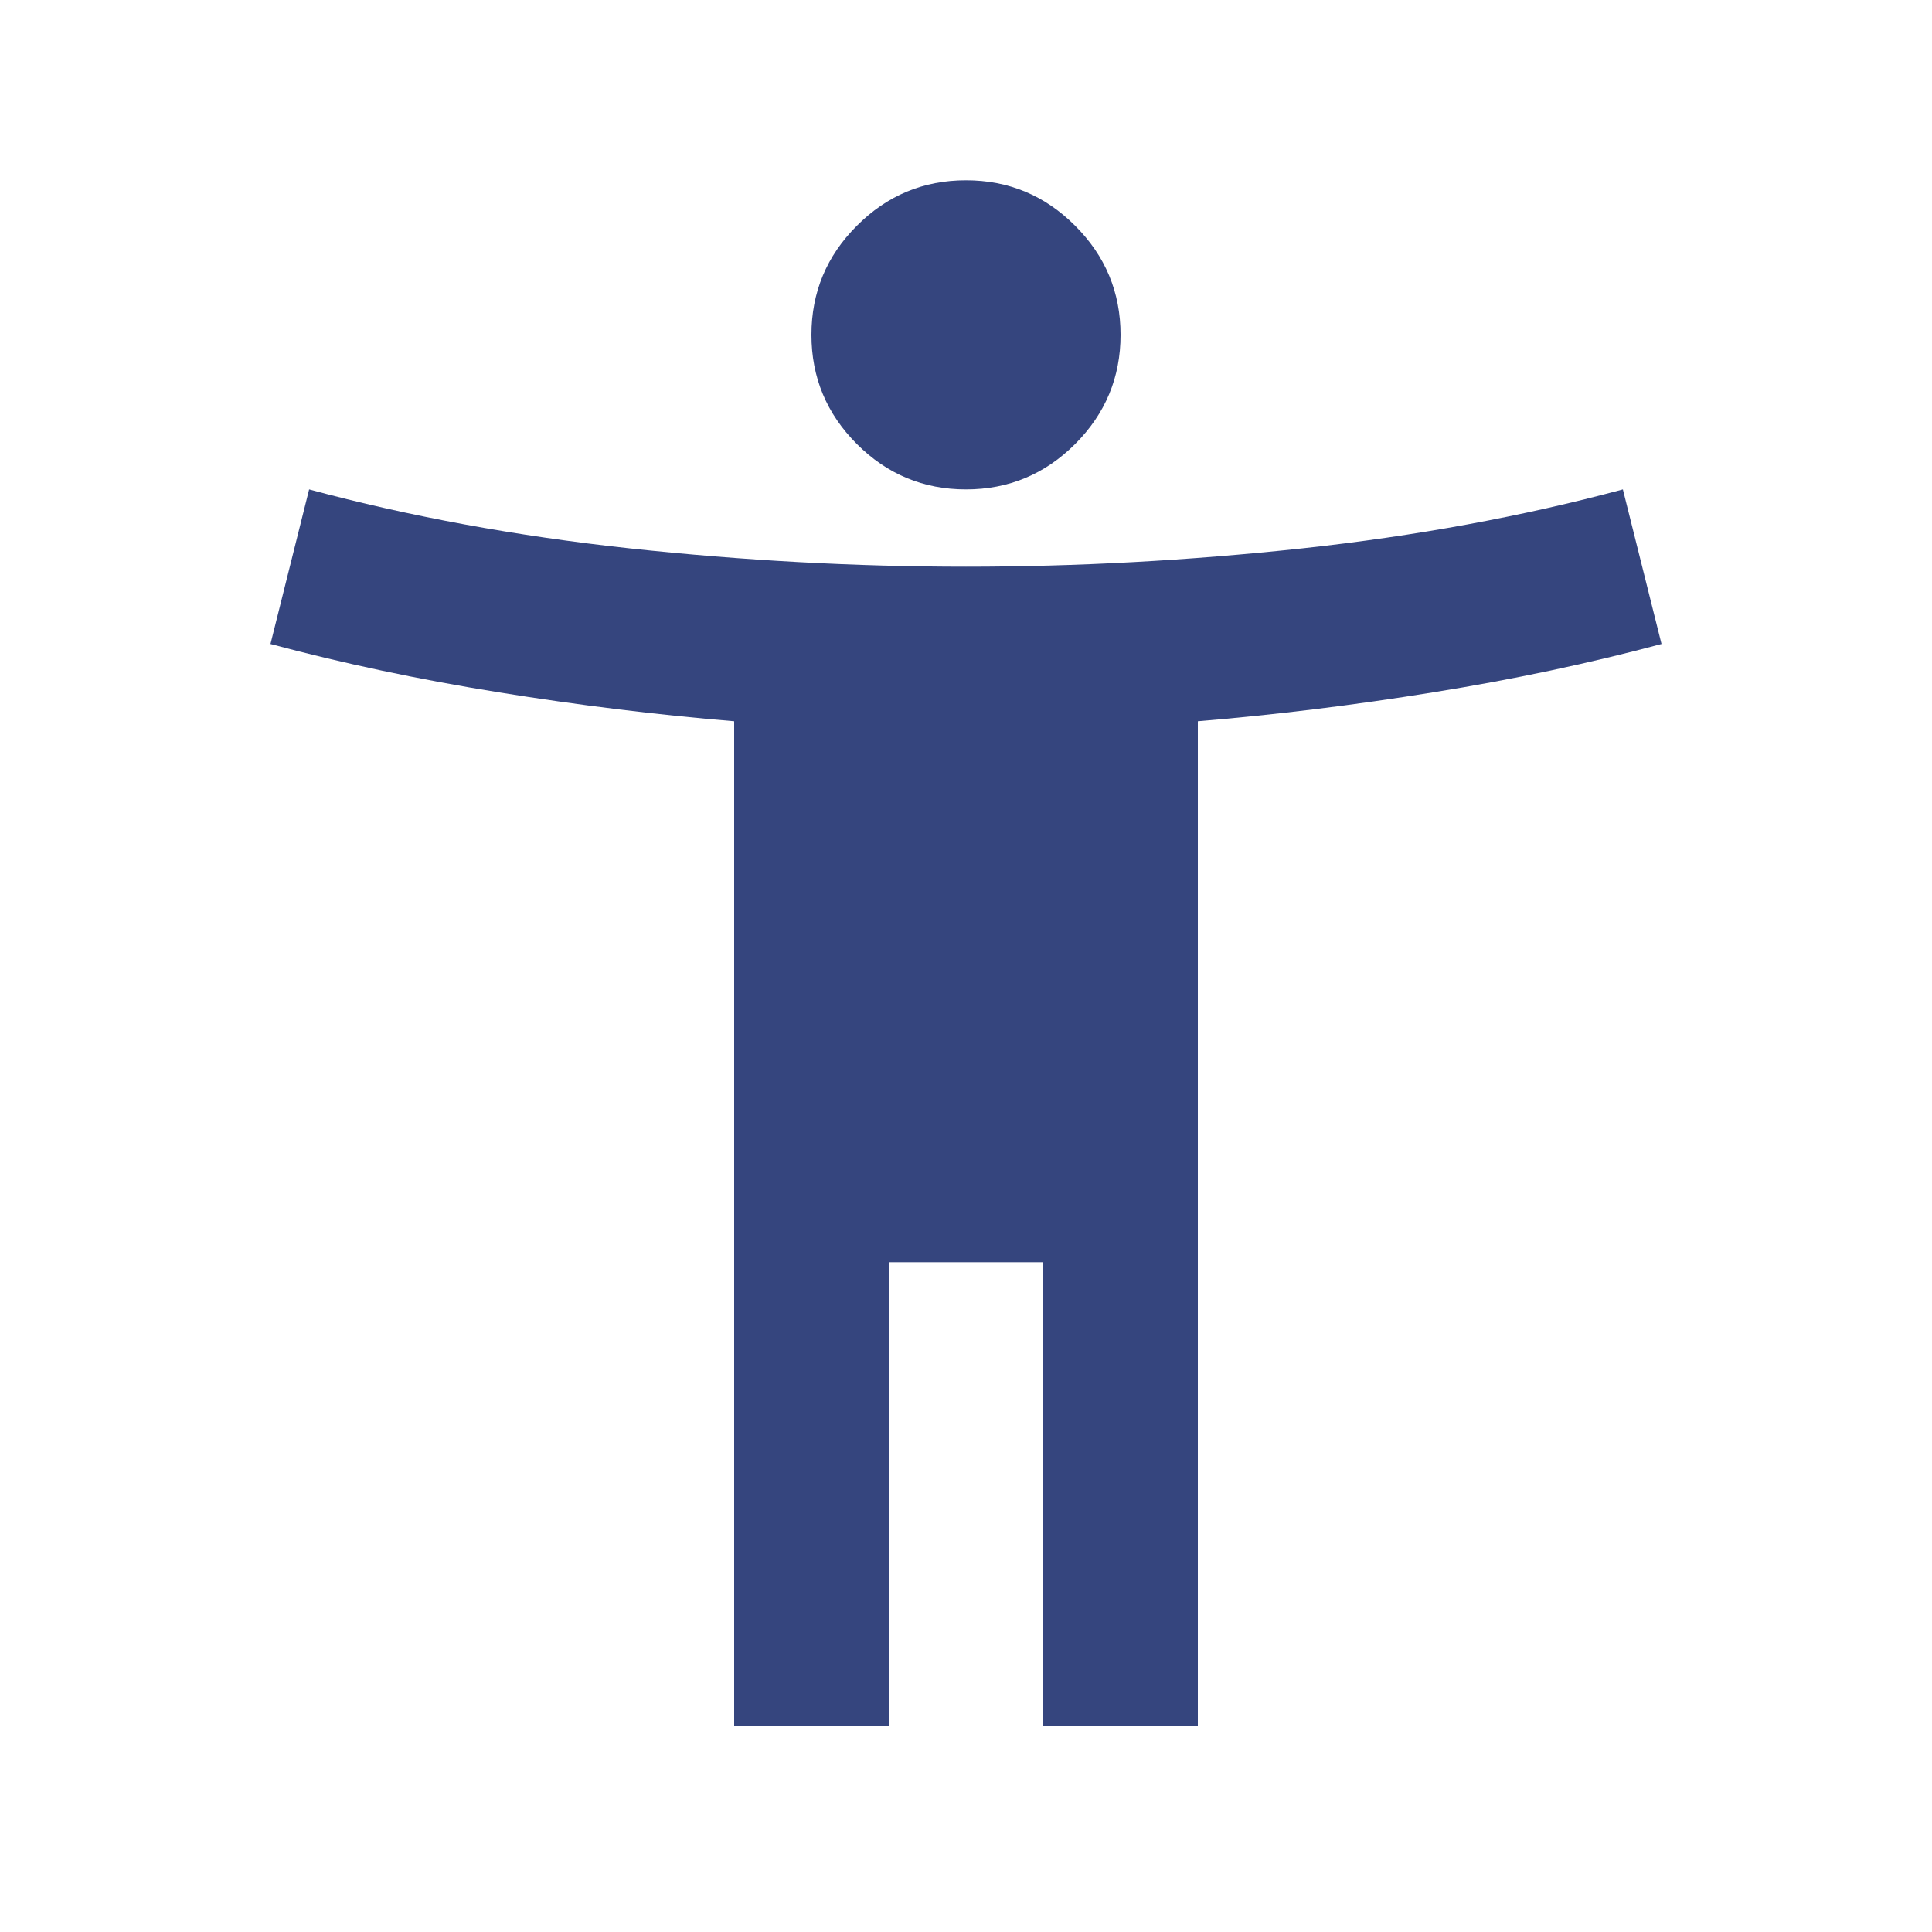 <svg width="25" height="25" viewBox="0 0 25 25" fill="none" xmlns="http://www.w3.org/2000/svg">
<mask id="mask0_501_639" style="mask-type:alpha" maskUnits="userSpaceOnUse" x="0" y="0" width="25" height="25">
<rect x="0.5" y="0.333" width="24" height="24" fill="#D9D9D9"/>
</mask>
<g mask="url(#mask0_501_639)">
<path d="M12.5 6.333C11.95 6.333 11.479 6.137 11.088 5.746C10.696 5.354 10.5 4.883 10.5 4.333C10.5 3.783 10.696 3.312 11.088 2.921C11.479 2.529 11.95 2.333 12.5 2.333C13.05 2.333 13.521 2.529 13.912 2.921C14.304 3.312 14.5 3.783 14.5 4.333C14.5 4.883 14.304 5.354 13.912 5.746C13.521 6.137 13.05 6.333 12.5 6.333ZM9.5 22.333V9.333C8.5 9.25 7.483 9.125 6.45 8.958C5.417 8.792 4.433 8.583 3.5 8.333L4 6.333C5.3 6.683 6.683 6.937 8.15 7.096C9.617 7.254 11.067 7.333 12.5 7.333C13.933 7.333 15.383 7.254 16.85 7.096C18.317 6.937 19.7 6.683 21 6.333L21.5 8.333C20.567 8.583 19.583 8.792 18.55 8.958C17.517 9.125 16.5 9.25 15.5 9.333V22.333H13.5V16.333H11.5V22.333H9.5Z" fill="#35457E"/>
</g>
</svg>

